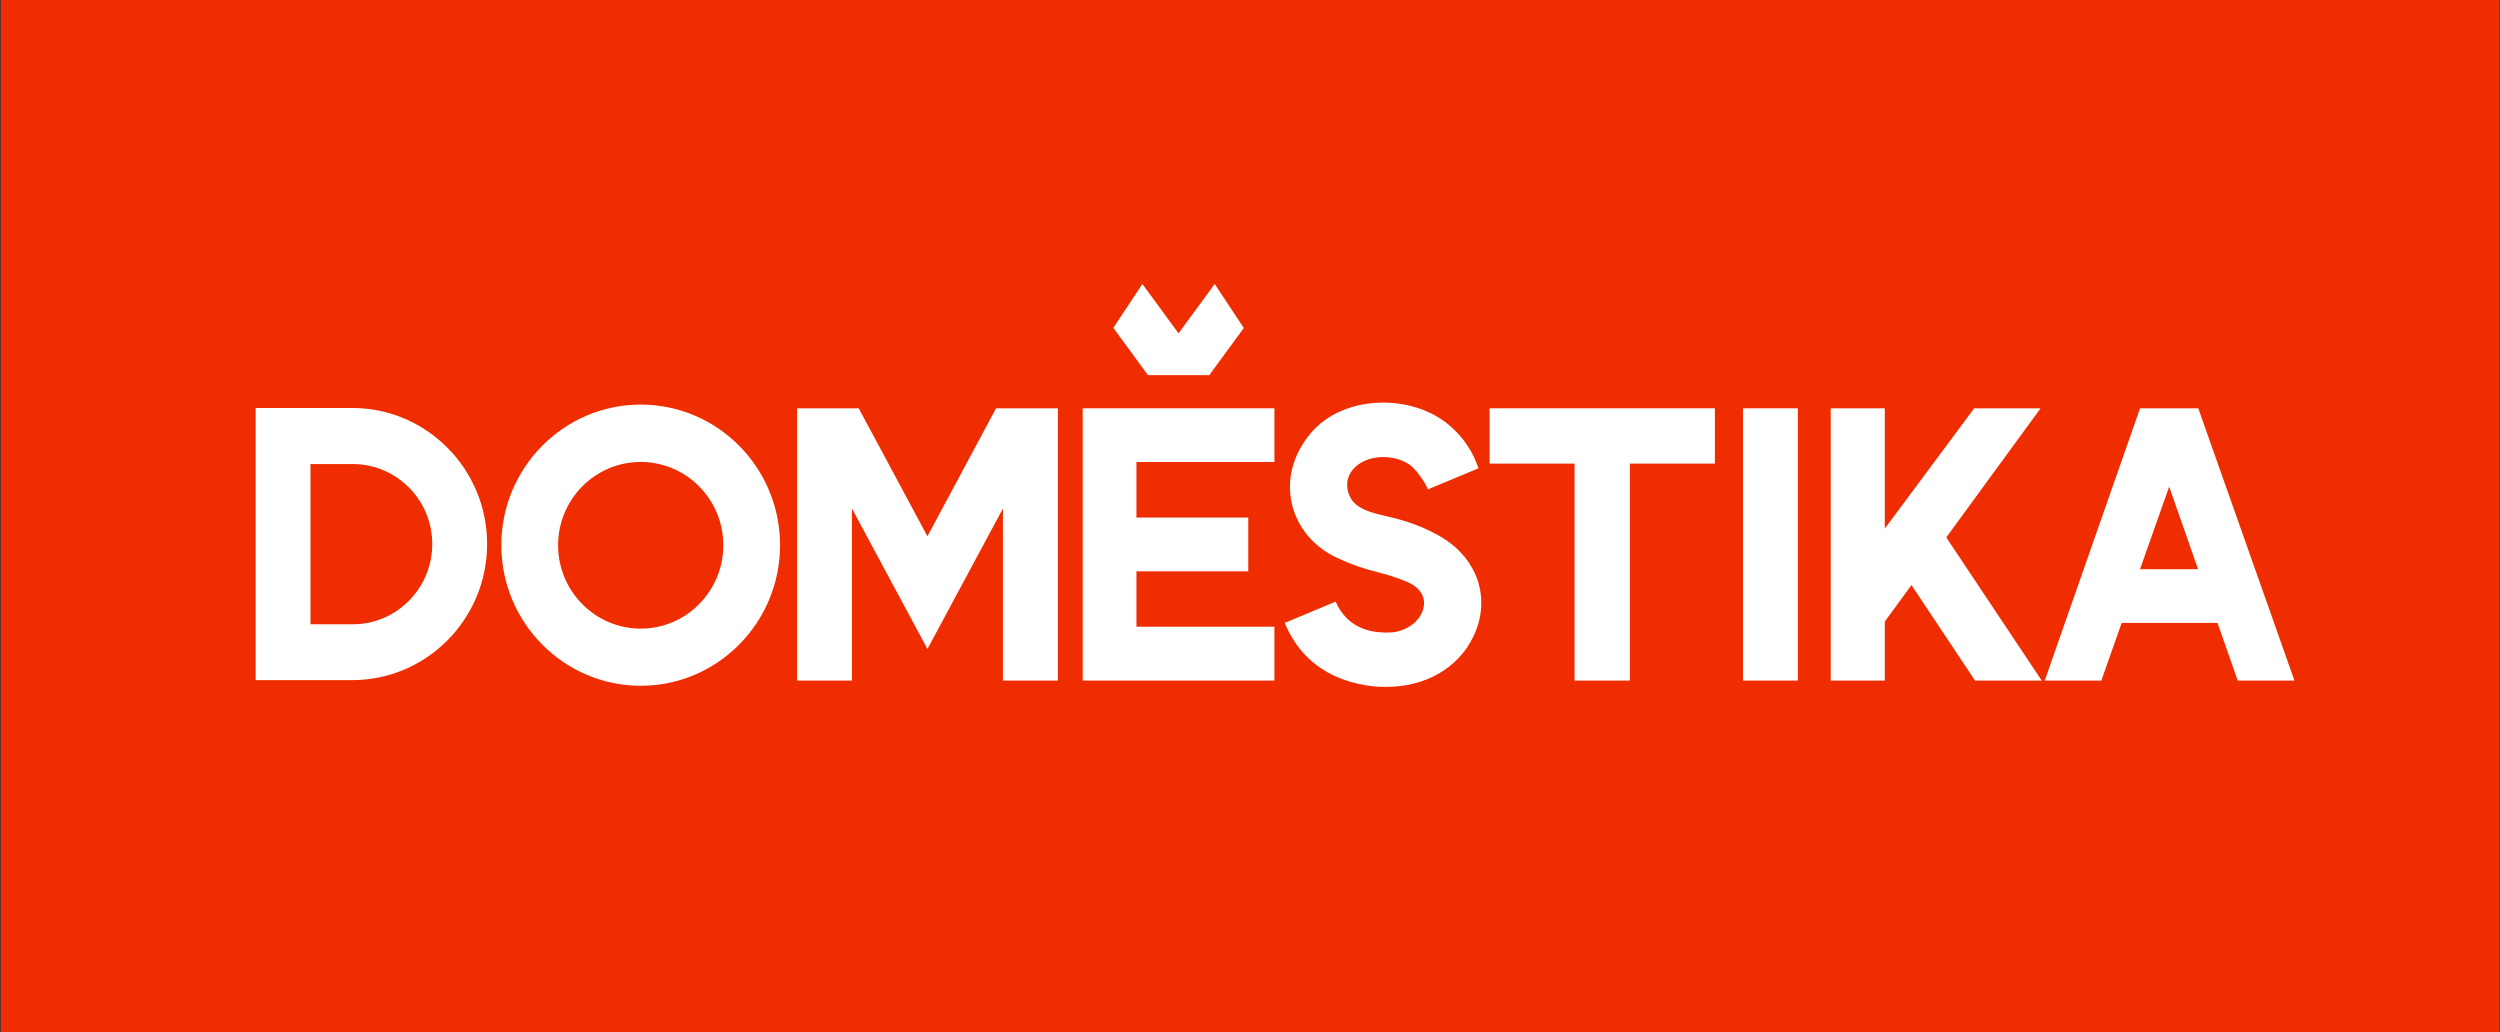 <?xml version="1.0" encoding="UTF-8" standalone="no"?>
<svg viewBox="0 0 1240 512" version="1.1" xmlns="http://www.w3.org/2000/svg" >
    <rect x="0" y="0" width="1240" height="512" fill="#333333" stroke="none"/>
    <!-- Generator: Sketch 3.6.1 (26313) - http://www.bohemiancoding.com/sketch -->
    <title>Domestika</title>
    <desc>Created with Sketch.</desc>
    <defs></defs>
    <g id="Page-1" stroke="none" stroke-width="1" fill="none" fill-rule="evenodd">
        <g id="Domestika" transform="translate(-9, 0)">
            <g id="Page-1">
                <g id="logo-153x59">
                    <g id="Imported-Layers" transform="translate(0.81, 0)">
                        <path d="M8.573,0 L1247.971,0 L1247.971,512 L8.573,512 L8.573,0 L8.573,0 Z" id="Fill-1" fill="#F02D00"></path>
                        <g id="Group" transform="translate(130.169, 138.847)" fill="#FFFFFF">
                            <path d="M415.048,198.716 L510.14,198.716 L510.14,172.006 L441.693,172.006 L441.693,144.528 L497.16,144.528 L497.16,117.855 L441.693,117.855 L441.693,90.31 L510.14,90.31 L510.14,63.672 L415.048,63.672 L415.048,198.716" id="Fill-2"></path>
                            <path d="M477.813,47.231 L494.947,23.847 L480.511,2.012 L462.584,26.476 L444.634,2.012 L430.239,23.778 L447.412,47.231 L477.813,47.231" id="Fill-4"></path>
                            <path d="M742.549,63.672 L769.741,63.672 L769.741,198.716 L742.549,198.716 L742.549,63.672 L742.549,63.672 Z" id="Fill-5"></path>
                            <path d="M616.872,91.097 L659.008,91.097 L659.008,198.716 L686.446,198.716 L686.446,91.097 L728.61,91.097 L728.61,63.672 L616.872,63.672 L616.872,91.097" id="Fill-6"></path>
                            <path d="M968.362,63.672 L939.481,63.672 L892.206,198.716 L920.29,198.716 L930.373,170.13 L977.917,170.13 L987.938,198.716 L1016.063,198.716 L968.362,63.672 L968.362,63.672 L968.362,63.672 Z M939.462,143.49 L953.926,102.54 L968.269,143.49 L939.462,143.49 L939.462,143.49 L939.462,143.49 Z" id="Fill-7"></path>
                            <path d="M195.809,61.827 C157.694,61.827 126.685,93.102 126.685,131.542 C126.685,170.004 157.694,201.296 195.809,201.296 C233.925,201.296 264.934,170.004 264.934,131.542 C264.934,93.102 233.925,61.827 195.809,61.827 L195.809,61.827 L195.809,61.827 Z M195.809,172.955 C173.215,172.955 154.834,154.391 154.834,131.57 C154.834,108.803 173.215,90.28 195.809,90.28 C218.403,90.28 236.784,108.803 236.784,131.57 C236.784,154.391 218.403,172.955 195.809,172.955 L195.809,172.955 L195.809,172.955 Z" id="Fill-8"></path>
                            <path d="M52.737,63.51 L4.834,63.51 L4.834,198.497 L52.737,198.497 C89.62,198.497 119.627,168.206 119.627,130.972 C119.627,93.773 89.62,63.51 52.737,63.51 L52.737,63.51 L52.737,63.51 Z M53.017,170.799 L32.022,170.799 L32.022,91.326 L53.017,91.326 C74.743,91.326 92.417,109.122 92.417,130.999 C92.417,152.944 74.743,170.799 53.017,170.799 L53.017,170.799 L53.017,170.799 Z" id="Fill-9"></path>
                            <path d="M338.031,127.145 L303.941,63.672 L273.396,63.672 L273.396,198.716 L300.587,198.716 L300.587,113.387 L338.031,183.05 L375.475,113.379 L375.475,198.716 L402.729,198.716 L402.729,63.672 L372.071,63.672 L338.031,127.145" id="Fill-10"></path>
                            <path d="M890.148,63.672 L857.219,63.672 L812.877,123.327 L812.877,63.672 L786.065,63.672 L786.065,198.716 L812.877,198.716 L812.877,169.449 L826.106,151.341 L857.648,198.716 L890.728,198.716 L843.367,127.711 L890.148,63.672" id="Fill-11"></path>
                            <path d="M591.382,126.654 C581.134,121.005 572.78,118.861 565.788,117.213 C559.122,115.641 553.857,114.401 549.856,110.74 C547.717,108.782 543.479,101.275 548.744,94.414 C551.934,90.256 557.762,87.802 564.336,87.85 C570.472,87.893 576.271,90.125 579.471,93.672 C583.749,98.414 585.606,102.381 585.625,102.42 L586.25,103.897 L611.322,93.436 L611.208,93.097 C610.302,90.585 607.344,81.02 596.879,72.103 C588.705,65.136 577.04,60.93 564.642,60.841 C549.476,60.73 536.07,66.378 527.86,76.336 C519.318,86.698 516.083,98.956 518.752,110.849 C521.388,122.597 529.567,132.433 541.19,137.838 C550.164,142.01 555.735,143.476 561.122,144.892 C565.551,146.057 569.735,147.159 575.731,149.661 C582.001,152.278 585.09,156.792 584.205,162.048 C582.941,169.56 574.989,174.455 568.033,174.848 C567.138,174.899 566.246,174.921 565.377,174.915 C557.056,174.854 546.094,172.335 540.517,159.556 L515.238,170.102 C517.118,174.506 521.671,184.769 532.94,192.427 C541.69,198.374 553.367,201.782 564.917,201.865 C584.827,202.011 601.239,192.661 608.82,176.857 C617.817,158.098 611.047,137.496 591.382,126.654" id="Fill-12"></path>
                        </g>
                    </g>
                </g>
            </g>
        </g>
    </g>
</svg>
